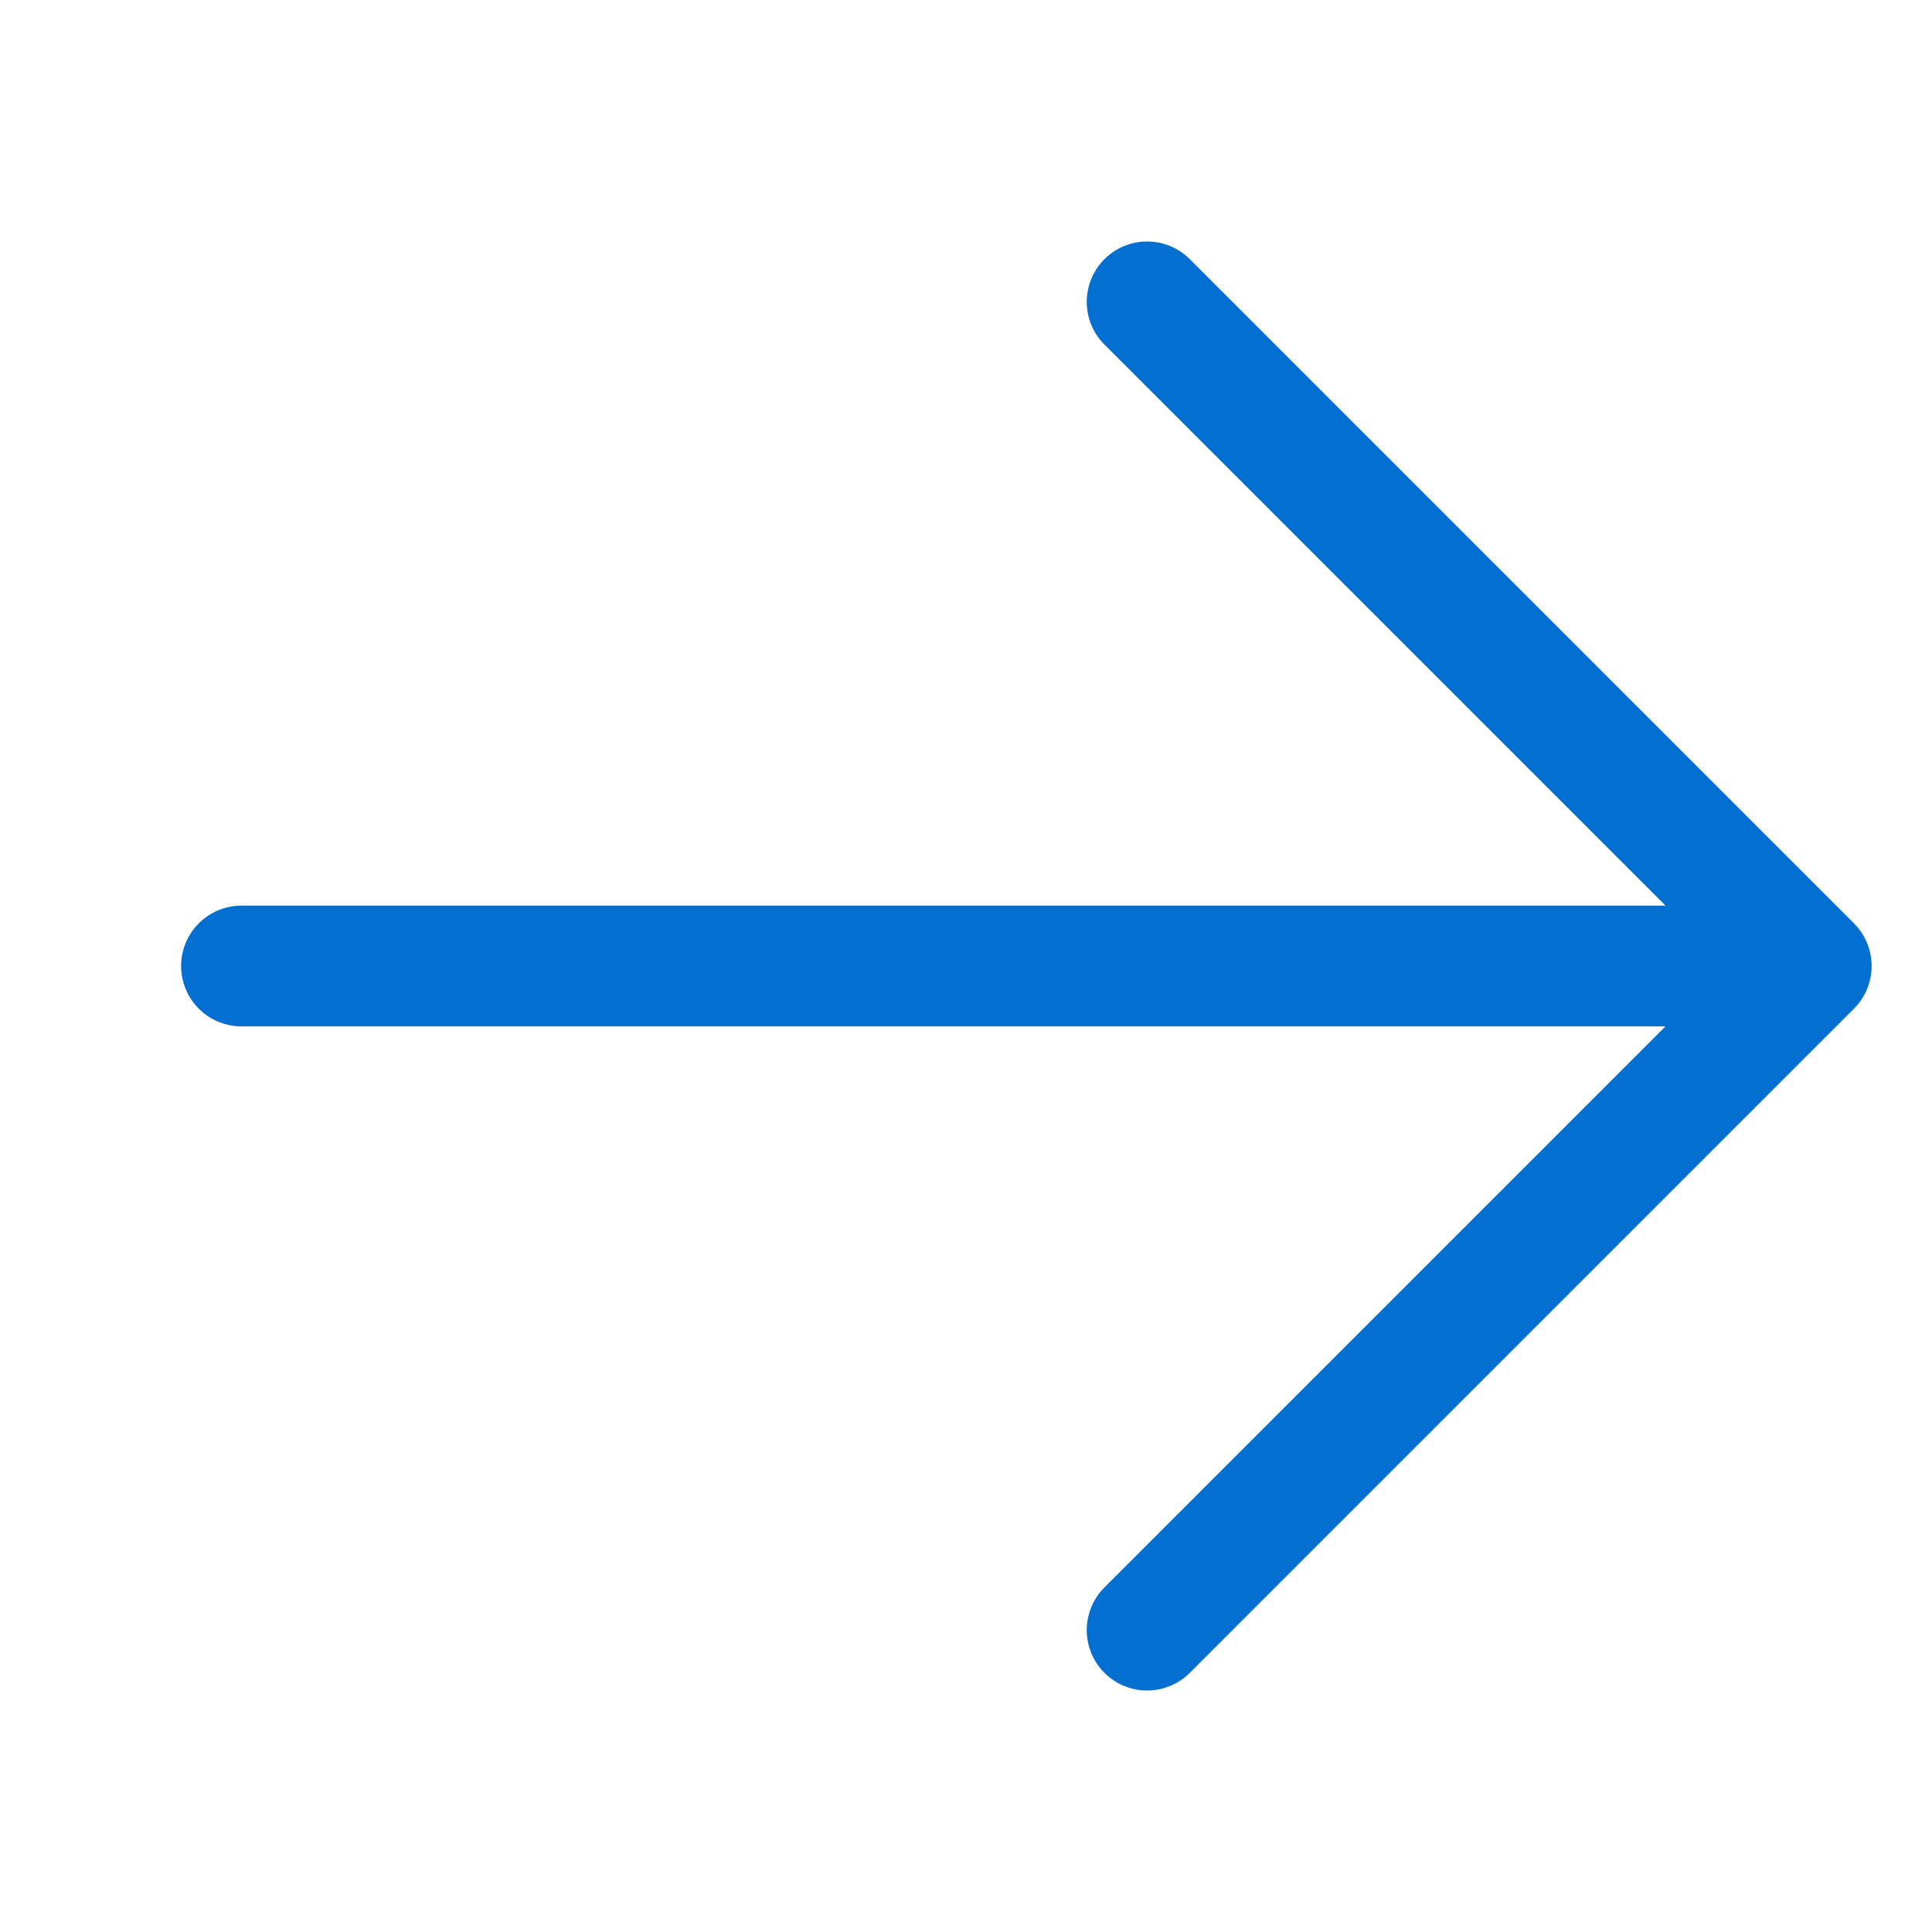 <svg width="16" height="16" viewBox="0 0 16 16" fill="none" xmlns="http://www.w3.org/2000/svg">
<path d="M2 8C7.858 8 9.142 8 15 8M15 8L9.5 2.5M15 8L9.5 13.5" stroke="#036FD0" stroke-linecap="round" stroke-linejoin="round"/>
</svg>
